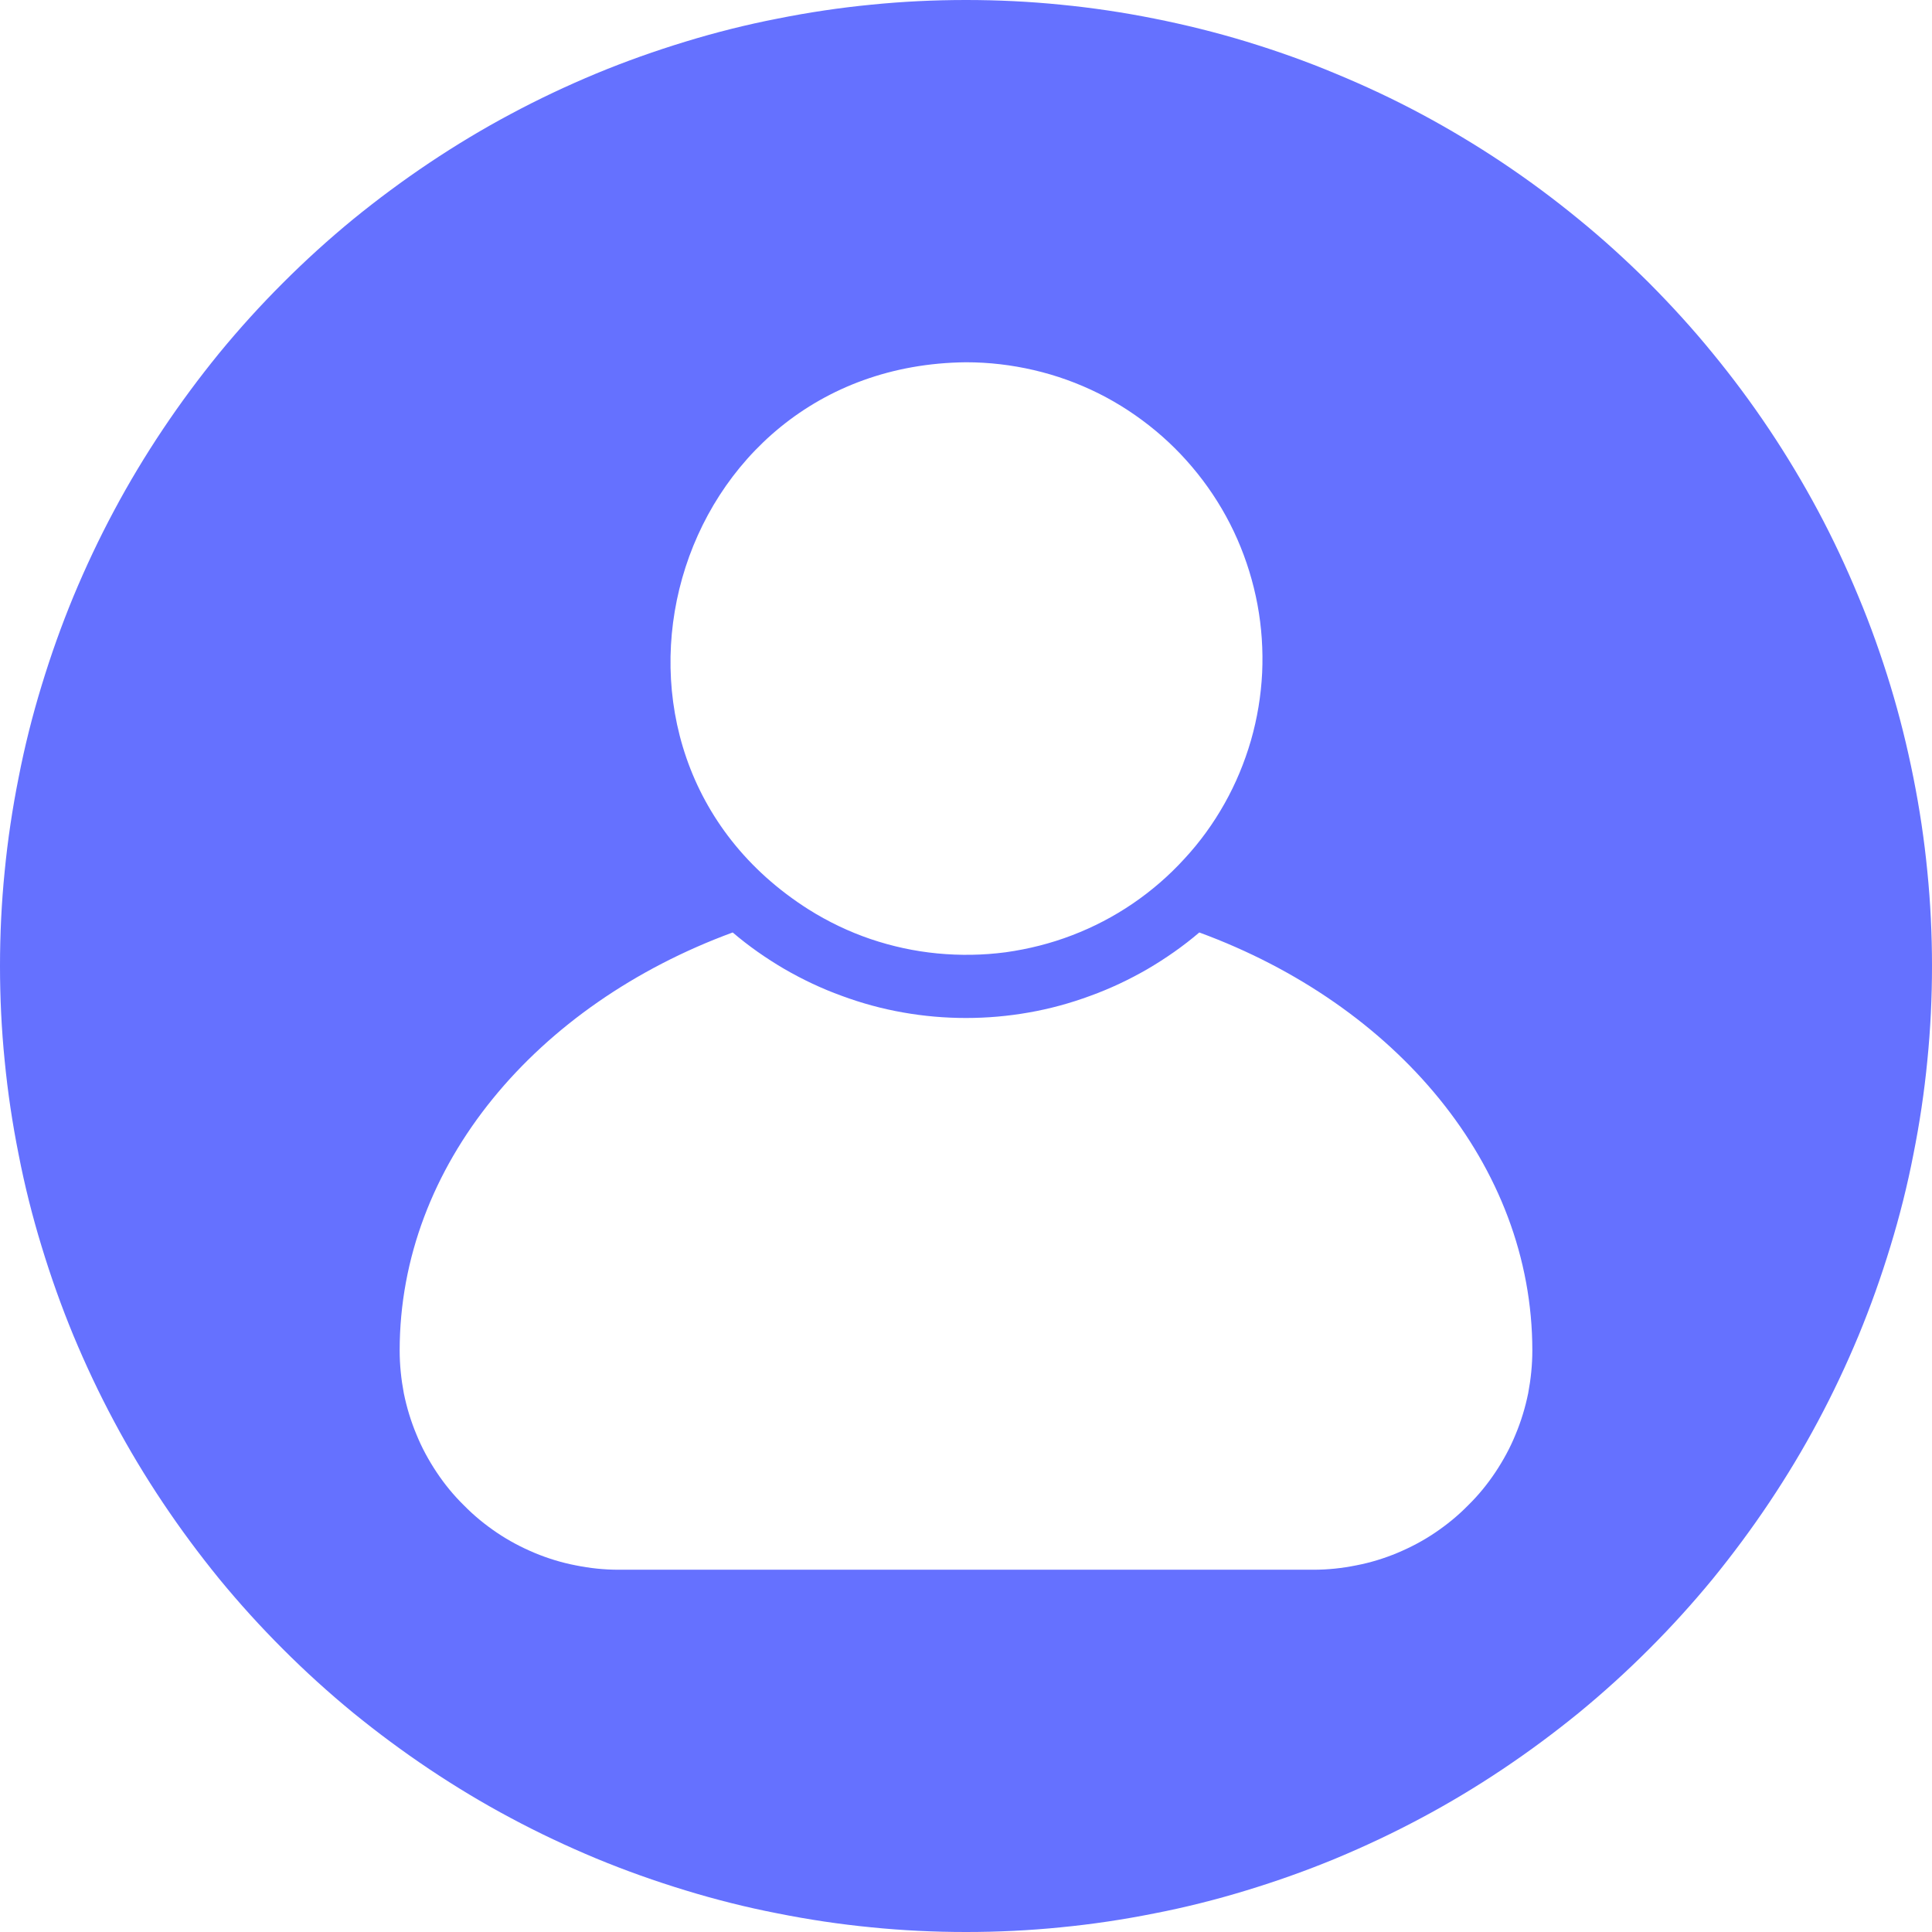 <svg xmlns="http://www.w3.org/2000/svg" xmlns:xlink="http://www.w3.org/1999/xlink" width="60" zoomAndPan="magnify" viewBox="0 0 45 45" height="60" preserveAspectRatio="xMidYMid meet" version="1.0"><path fill="#6571ff" d="M 22.5 0 C 21.762 0 21.027 0.035 20.293 0.109 C 19.562 0.18 18.832 0.289 18.109 0.434 C 17.387 0.574 16.672 0.754 15.969 0.969 C 15.262 1.184 14.57 1.43 13.891 1.711 C 13.207 1.996 12.543 2.309 11.895 2.656 C 11.242 3.004 10.613 3.383 10 3.793 C 9.387 4.203 8.797 4.641 8.227 5.105 C 7.656 5.574 7.109 6.07 6.59 6.59 C 6.07 7.109 5.574 7.656 5.105 8.227 C 4.641 8.797 4.203 9.387 3.793 10 C 3.383 10.613 3.004 11.242 2.656 11.895 C 2.309 12.543 1.996 13.207 1.711 13.891 C 1.43 14.57 1.184 15.262 0.969 15.969 C 0.754 16.672 0.574 17.387 0.434 18.109 C 0.289 18.832 0.18 19.562 0.109 20.293 C 0.035 21.027 0 21.762 0 22.5 C 0 23.238 0.035 23.973 0.109 24.707 C 0.18 25.438 0.289 26.168 0.434 26.891 C 0.574 27.613 0.754 28.328 0.969 29.031 C 1.184 29.738 1.43 30.43 1.711 31.109 C 1.996 31.793 2.309 32.457 2.656 33.105 C 3.004 33.758 3.383 34.387 3.793 35 C 4.203 35.613 4.641 36.203 5.105 36.773 C 5.574 37.344 6.07 37.891 6.59 38.41 C 7.109 38.93 7.656 39.426 8.227 39.895 C 8.797 40.359 9.387 40.797 10 41.207 C 10.613 41.617 11.242 41.996 11.895 42.344 C 12.543 42.691 13.207 43.004 13.891 43.289 C 14.57 43.57 15.262 43.816 15.969 44.031 C 16.672 44.246 17.387 44.426 18.109 44.566 C 18.832 44.711 19.562 44.82 20.293 44.891 C 21.027 44.965 21.762 45 22.5 45 C 23.238 45 23.973 44.965 24.707 44.891 C 25.438 44.82 26.168 44.711 26.891 44.566 C 27.613 44.426 28.328 44.246 29.031 44.031 C 29.738 43.816 30.43 43.57 31.109 43.289 C 31.793 43.004 32.457 42.691 33.105 42.344 C 33.758 41.996 34.387 41.617 35 41.207 C 35.613 40.797 36.203 40.359 36.773 39.895 C 37.344 39.426 37.891 38.93 38.41 38.41 C 38.93 37.891 39.426 37.344 39.895 36.773 C 40.359 36.203 40.797 35.613 41.207 35 C 41.617 34.387 41.996 33.758 42.344 33.105 C 42.691 32.457 43.004 31.793 43.289 31.109 C 43.57 30.43 43.816 29.738 44.031 29.031 C 44.246 28.328 44.426 27.613 44.566 26.891 C 44.711 26.168 44.82 25.438 44.891 24.707 C 44.965 23.973 45 23.238 45 22.5 C 45 21.762 44.965 21.027 44.891 20.293 C 44.82 19.562 44.711 18.832 44.566 18.109 C 44.422 17.387 44.246 16.676 44.031 15.969 C 43.816 15.266 43.57 14.57 43.285 13.891 C 43.004 13.211 42.691 12.543 42.344 11.895 C 41.996 11.246 41.617 10.613 41.207 10 C 40.797 9.387 40.359 8.797 39.891 8.227 C 39.426 7.656 38.93 7.113 38.41 6.59 C 37.887 6.07 37.344 5.574 36.773 5.109 C 36.203 4.641 35.613 4.203 35 3.793 C 34.387 3.383 33.754 3.004 33.105 2.656 C 32.457 2.309 31.789 1.996 31.109 1.715 C 30.43 1.43 29.734 1.184 29.031 0.969 C 28.324 0.754 27.613 0.578 26.891 0.434 C 26.168 0.289 25.438 0.18 24.707 0.109 C 23.973 0.035 23.238 0 22.5 0 Z M 22.5 8.438 C 23.035 8.438 23.562 8.5 24.082 8.621 C 24.602 8.742 25.102 8.922 25.582 9.16 C 26.059 9.398 26.504 9.691 26.914 10.031 C 27.328 10.375 27.691 10.758 28.016 11.188 C 28.336 11.613 28.605 12.07 28.82 12.559 C 29.035 13.051 29.191 13.559 29.289 14.082 C 29.387 14.609 29.422 15.141 29.398 15.672 C 29.371 16.207 29.285 16.73 29.137 17.246 C 28.988 17.758 28.785 18.25 28.523 18.715 C 28.262 19.18 27.949 19.613 27.586 20.004 C 27.227 20.398 26.824 20.746 26.383 21.047 C 25.941 21.348 25.469 21.594 24.969 21.785 C 24.469 21.977 23.957 22.105 23.426 22.18 C 22.895 22.25 22.363 22.258 21.832 22.207 C 21.301 22.156 20.781 22.043 20.273 21.871 C 19.77 21.699 19.289 21.469 18.836 21.184 C 13.043 17.516 15.555 8.508 22.5 8.438 Z M 30.594 36.562 L 14.406 36.562 C 14.07 36.562 13.742 36.527 13.414 36.461 C 13.086 36.398 12.766 36.301 12.457 36.172 C 12.148 36.043 11.852 35.887 11.574 35.699 C 11.297 35.512 11.039 35.301 10.805 35.062 C 10.566 34.828 10.355 34.57 10.168 34.289 C 9.984 34.012 9.824 33.719 9.699 33.41 C 9.57 33.102 9.473 32.781 9.406 32.453 C 9.344 32.125 9.309 31.793 9.309 31.457 C 9.309 27.133 12.496 23.398 17.066 21.719 C 17.441 22.039 17.844 22.32 18.27 22.57 C 18.695 22.816 19.141 23.027 19.605 23.195 C 20.07 23.367 20.543 23.496 21.031 23.582 C 21.516 23.668 22.008 23.711 22.5 23.711 C 22.992 23.711 23.484 23.668 23.969 23.582 C 24.457 23.496 24.93 23.367 25.395 23.195 C 25.859 23.027 26.305 22.816 26.73 22.57 C 27.156 22.32 27.559 22.039 27.934 21.719 C 32.504 23.398 35.691 27.133 35.691 31.457 C 35.691 31.793 35.656 32.125 35.594 32.453 C 35.527 32.781 35.43 33.102 35.301 33.41 C 35.176 33.719 35.016 34.012 34.832 34.289 C 34.645 34.57 34.434 34.828 34.195 35.062 C 33.961 35.301 33.703 35.512 33.426 35.699 C 33.148 35.887 32.852 36.043 32.543 36.172 C 32.234 36.301 31.914 36.398 31.586 36.461 C 31.258 36.527 30.93 36.562 30.594 36.562 Z M 30.594 36.562 " fill-opacity="1" fill-rule="nonzero"/></svg>